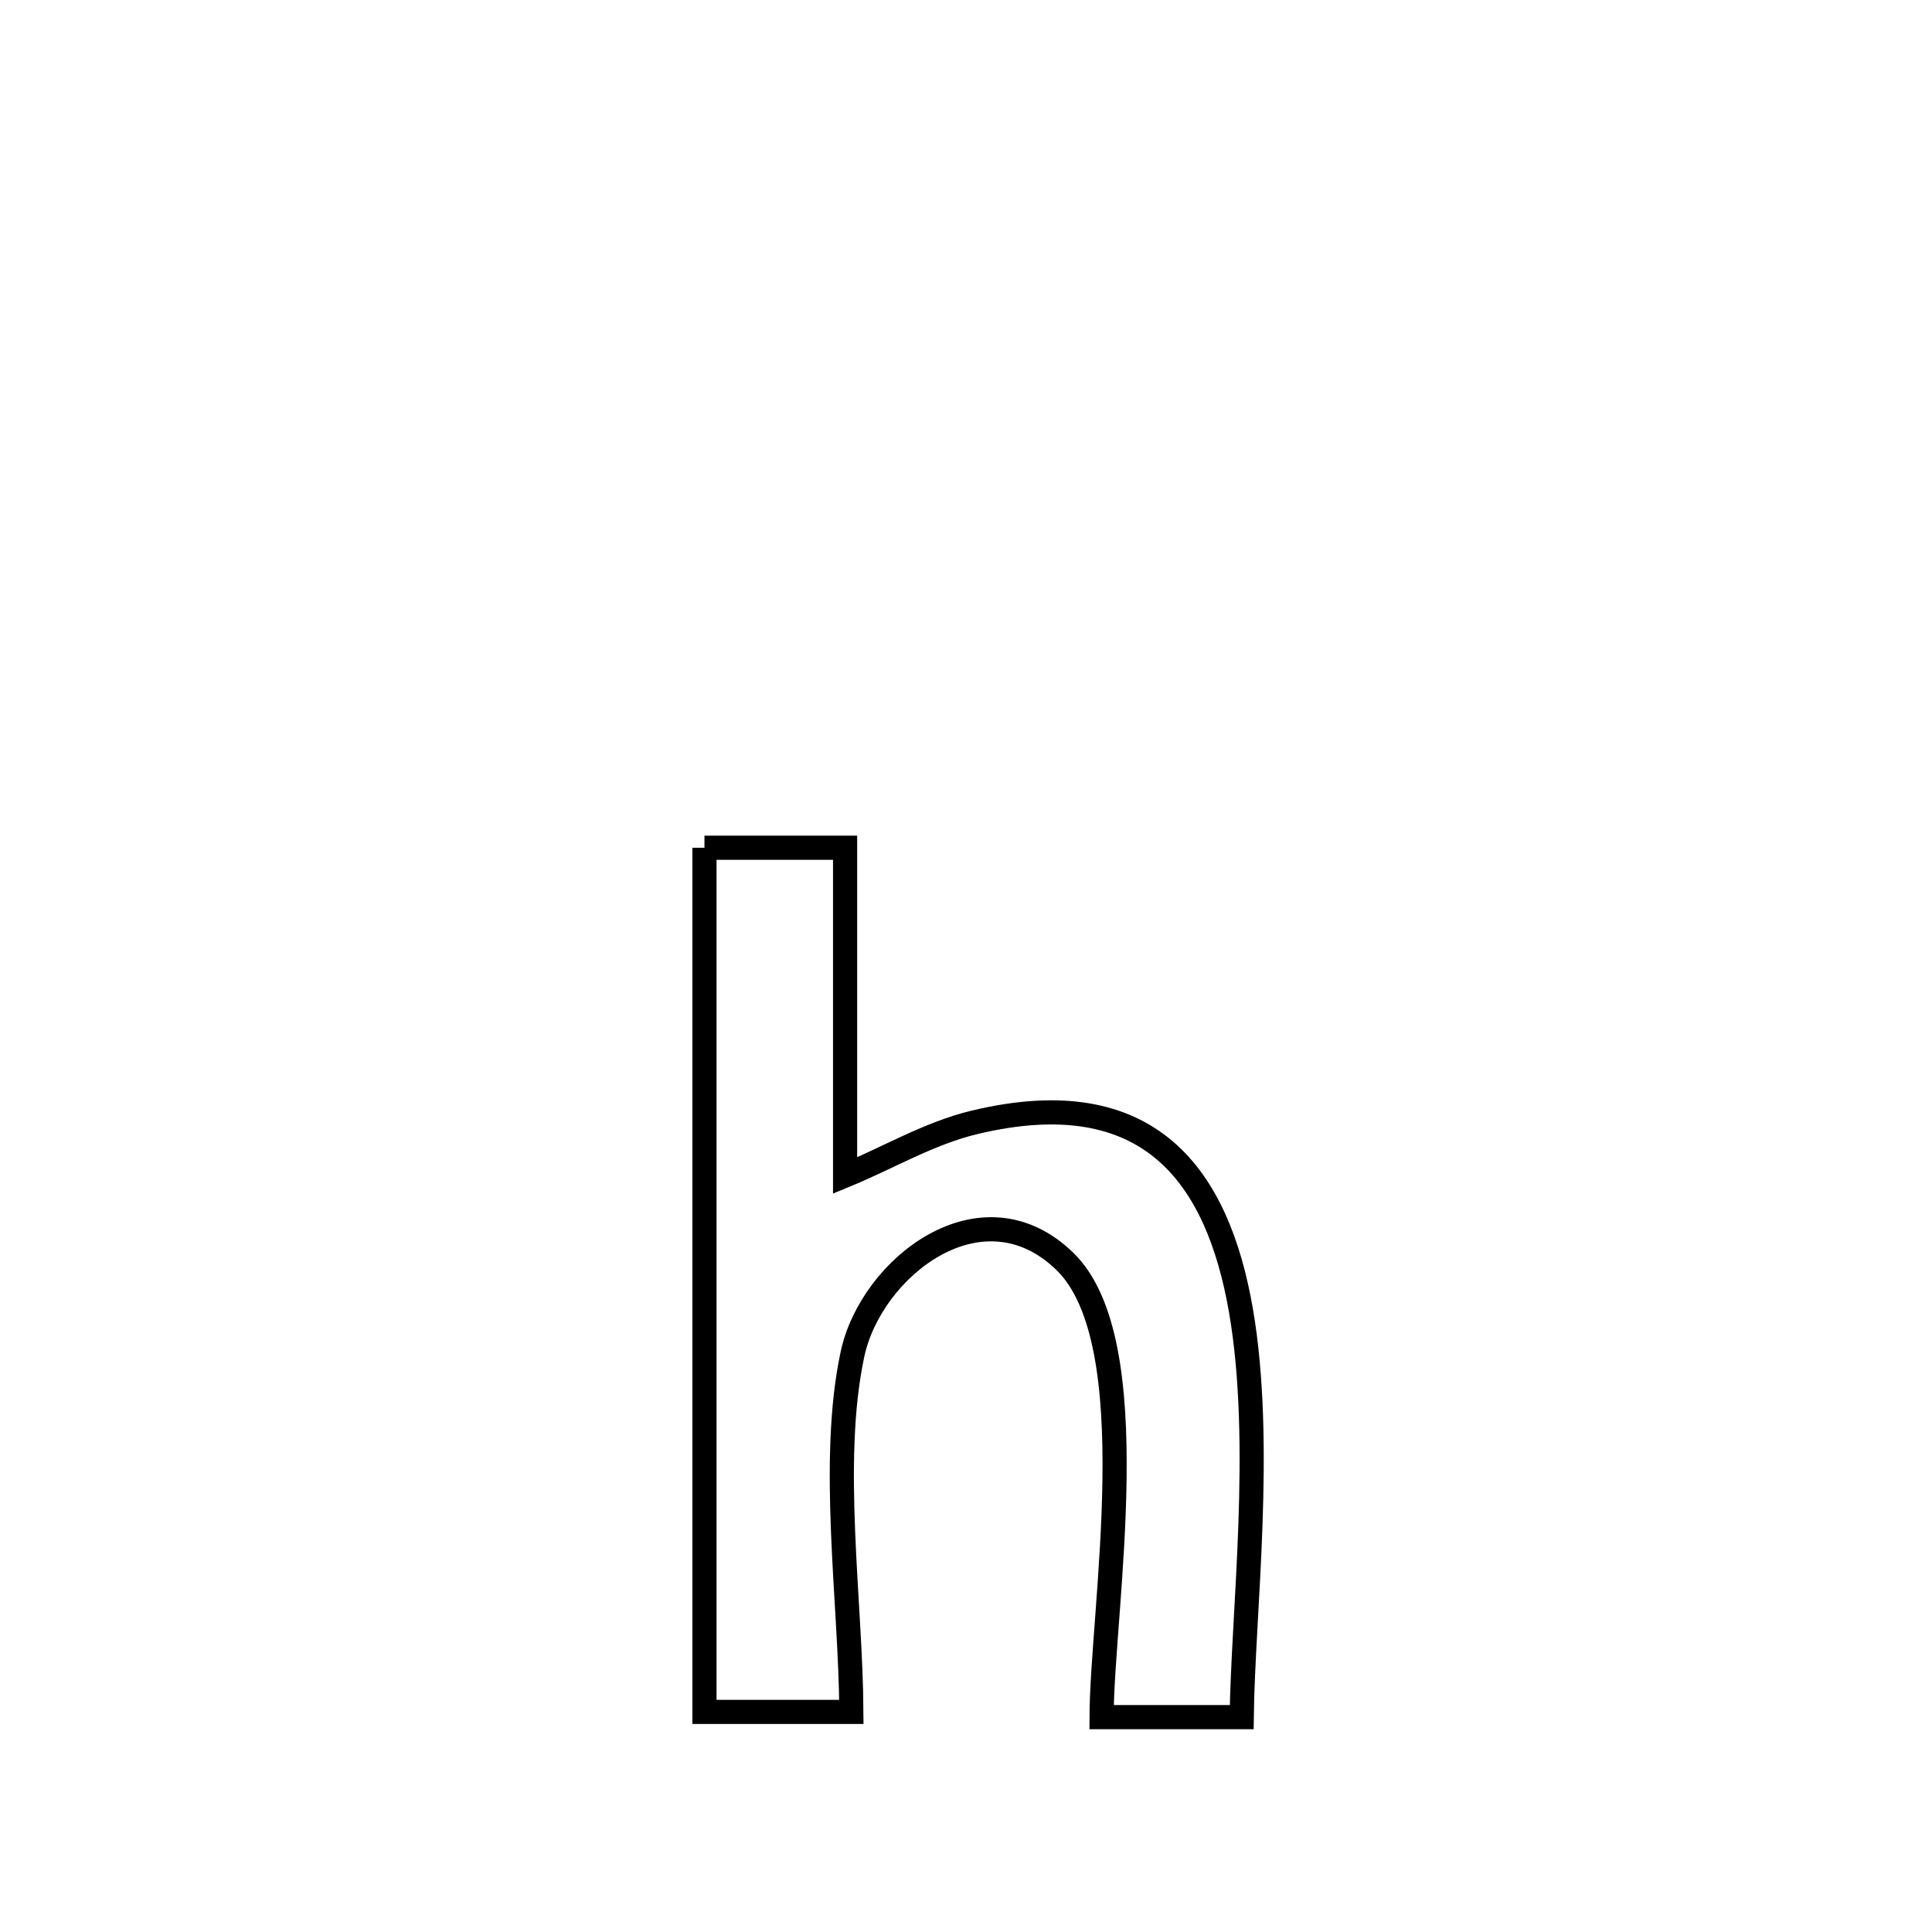 <svg xmlns="http://www.w3.org/2000/svg" viewBox="0.0 0.0 24.0 24.0" height="200px" width="200px"><path fill="none" stroke="black" stroke-width=".3" stroke-opacity="1.0"  filling="0" d="M8.751 10.531 L8.751 10.531 C9.333 10.531 9.916 10.531 10.498 10.531 L10.498 10.531 C10.498 11.889 10.498 13.246 10.498 14.603 L10.498 14.603 C11.033 14.383 11.541 14.078 12.103 13.943 C14.289 13.418 15.127 14.621 15.415 16.277 C15.702 17.934 15.44 20.043 15.425 21.331 L15.425 21.331 C14.845 21.331 14.264 21.331 13.684 21.331 L13.684 21.331 C13.688 19.994 14.261 16.674 13.229 15.67 C12.198 14.667 10.822 15.741 10.59 16.821 C10.304 18.155 10.569 19.906 10.576 21.266 L10.576 21.266 C9.967 21.266 9.359 21.266 8.751 21.266 L8.751 21.266 C8.751 19.477 8.751 17.688 8.751 15.899 C8.751 14.11 8.751 12.32 8.751 10.531 L8.751 10.531"></path></svg>